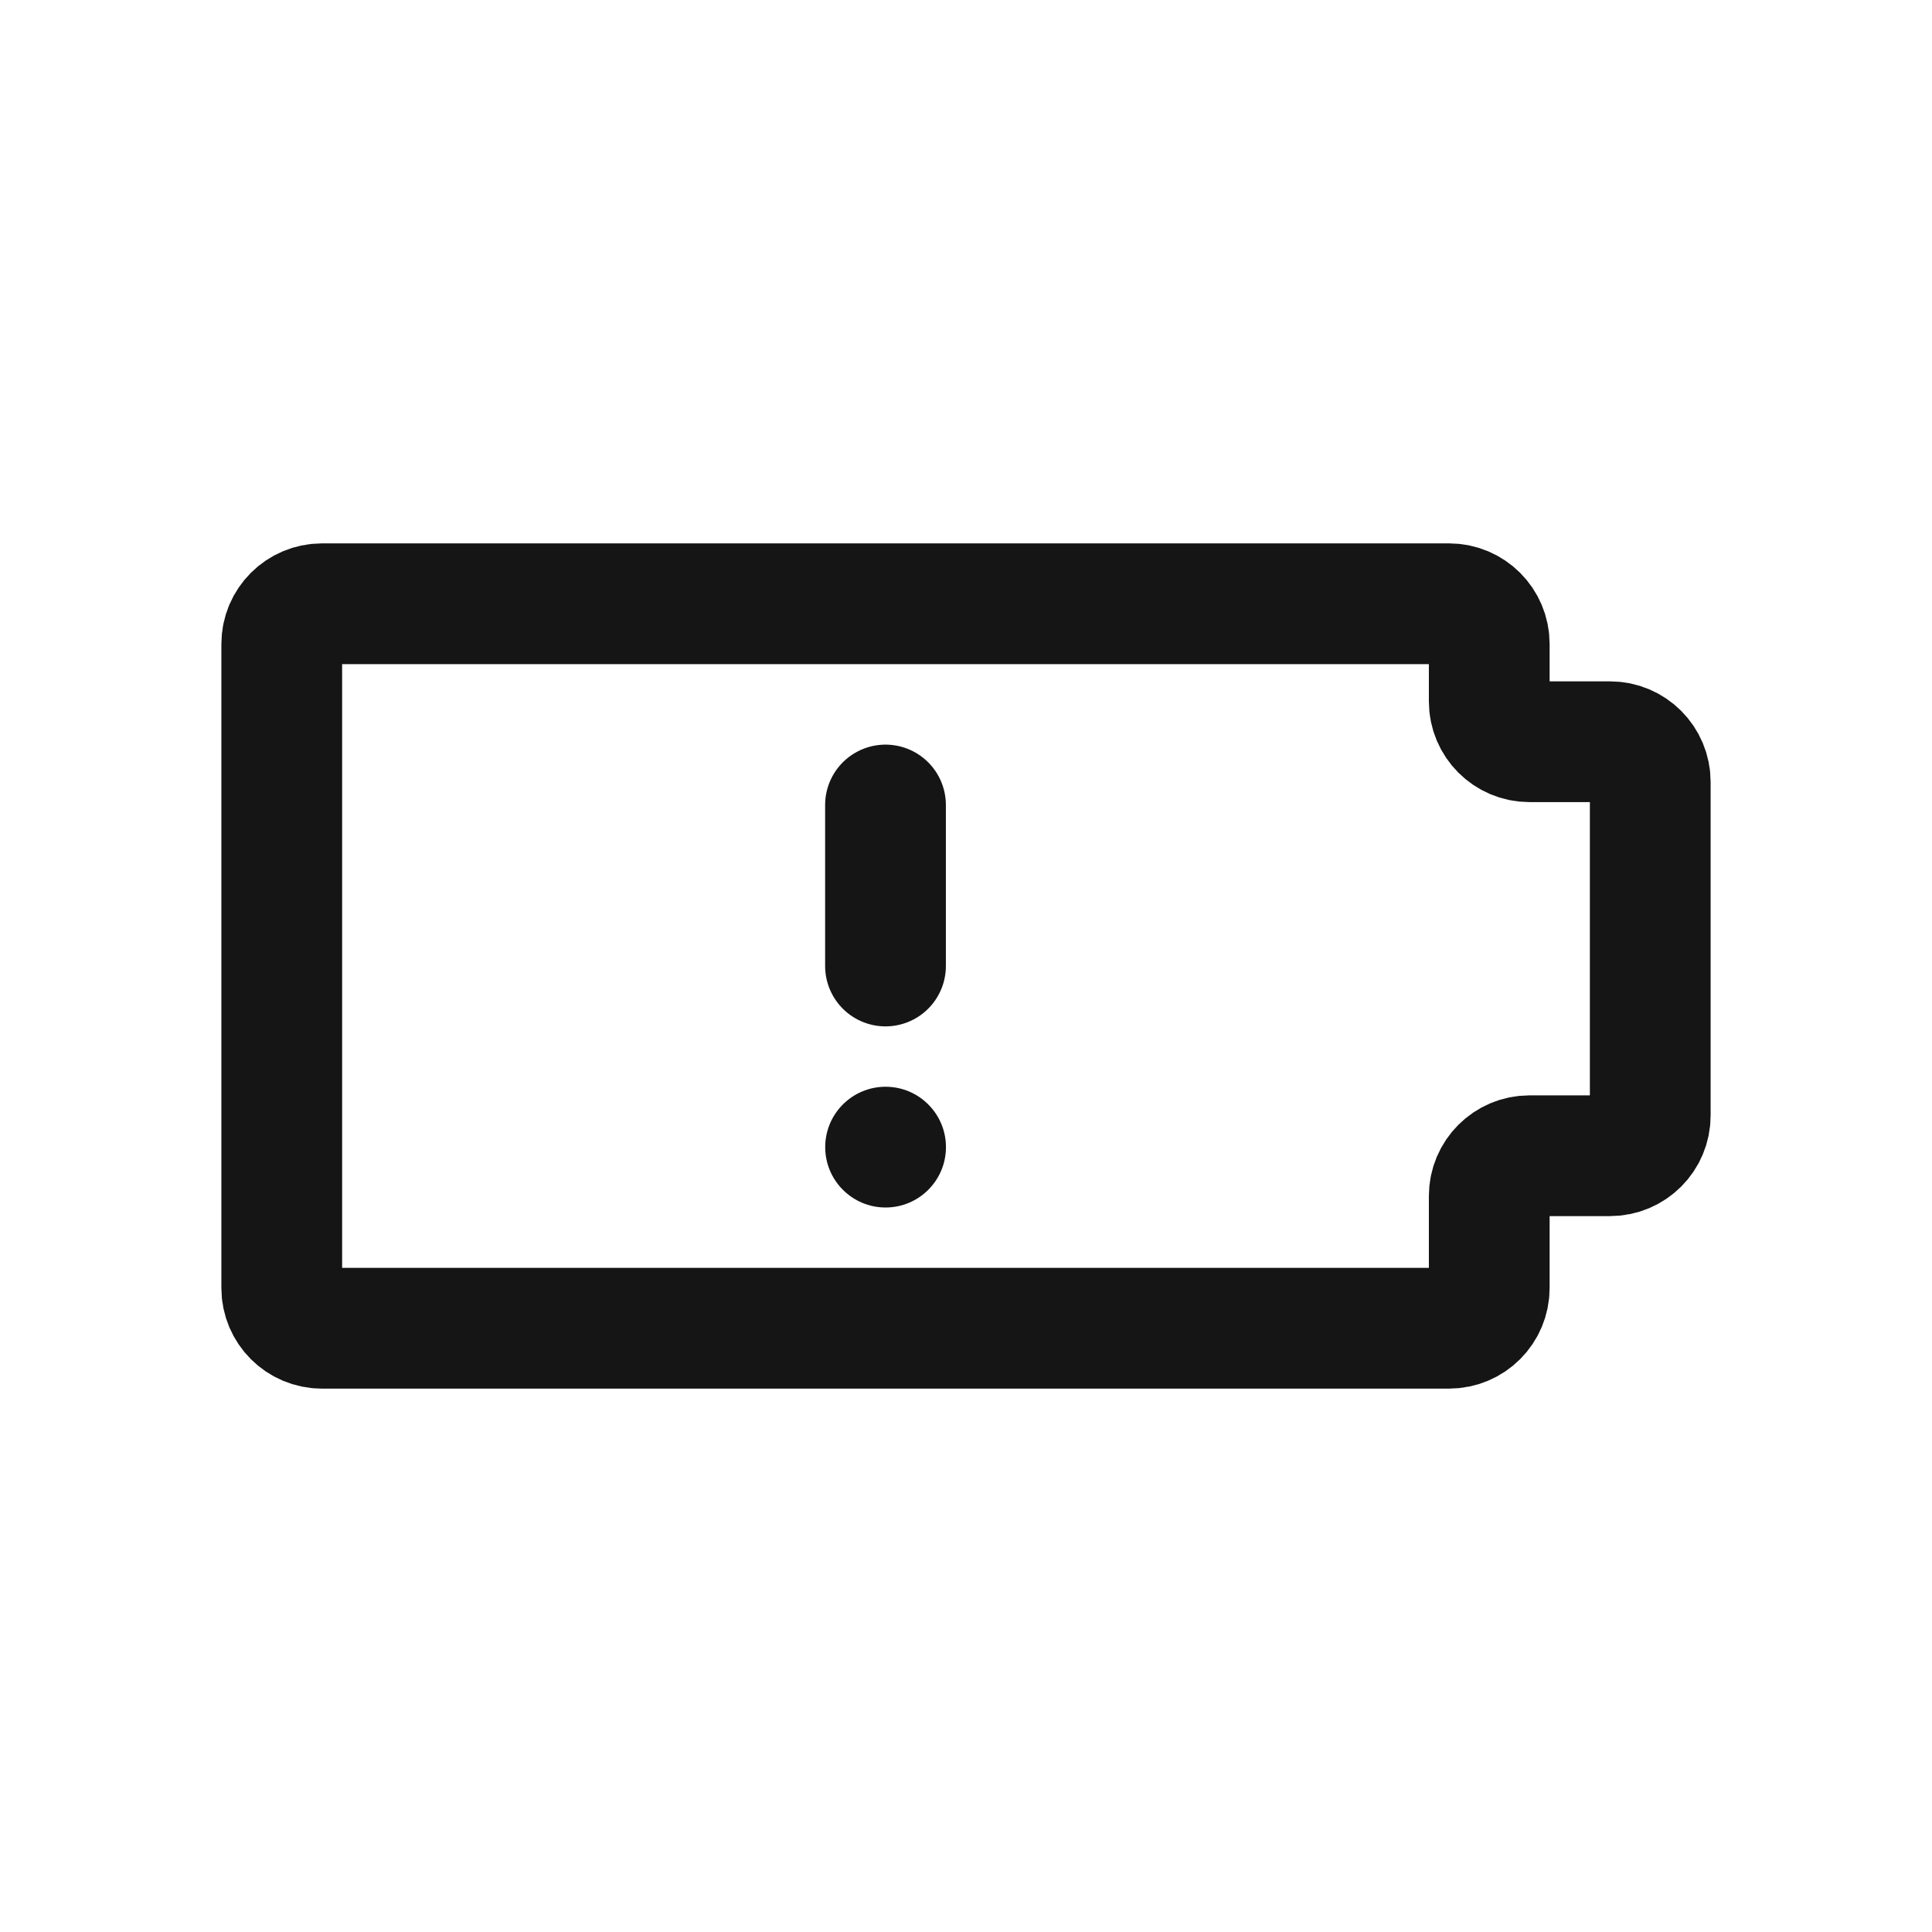 <svg width="24" height="24" viewBox="0 0 24 24" fill="none" xmlns="http://www.w3.org/2000/svg">
<path d="M18 7.5L4 7.5C3.724 7.5 3.5 7.724 3.5 8V16C3.5 16.276 3.724 16.5 4 16.5L18 16.5C18.276 16.5 18.5 16.276 18.5 16V14.857C18.5 14.581 18.724 14.357 19 14.357H20C20.276 14.357 20.5 14.133 20.5 13.857V9.714C20.5 9.438 20.276 9.214 20 9.214H19C18.724 9.214 18.5 8.99 18.5 8.714V8C18.5 7.724 18.276 7.5 18 7.5Z" stroke="#151515" stroke-width="1.5" stroke-linecap="round" stroke-linejoin="round"/>
<path d="M11 10V12" stroke="#151515" stroke-width="1.5" stroke-linecap="round" stroke-linejoin="round"/>
<path d="M11.751 14.25C11.751 14.664 11.415 15 11.001 15C10.587 15 10.251 14.664 10.251 14.25C10.251 13.836 10.587 13.5 11.001 13.5C11.415 13.5 11.751 13.836 11.751 14.25Z" fill="#151515"/>
</svg>
